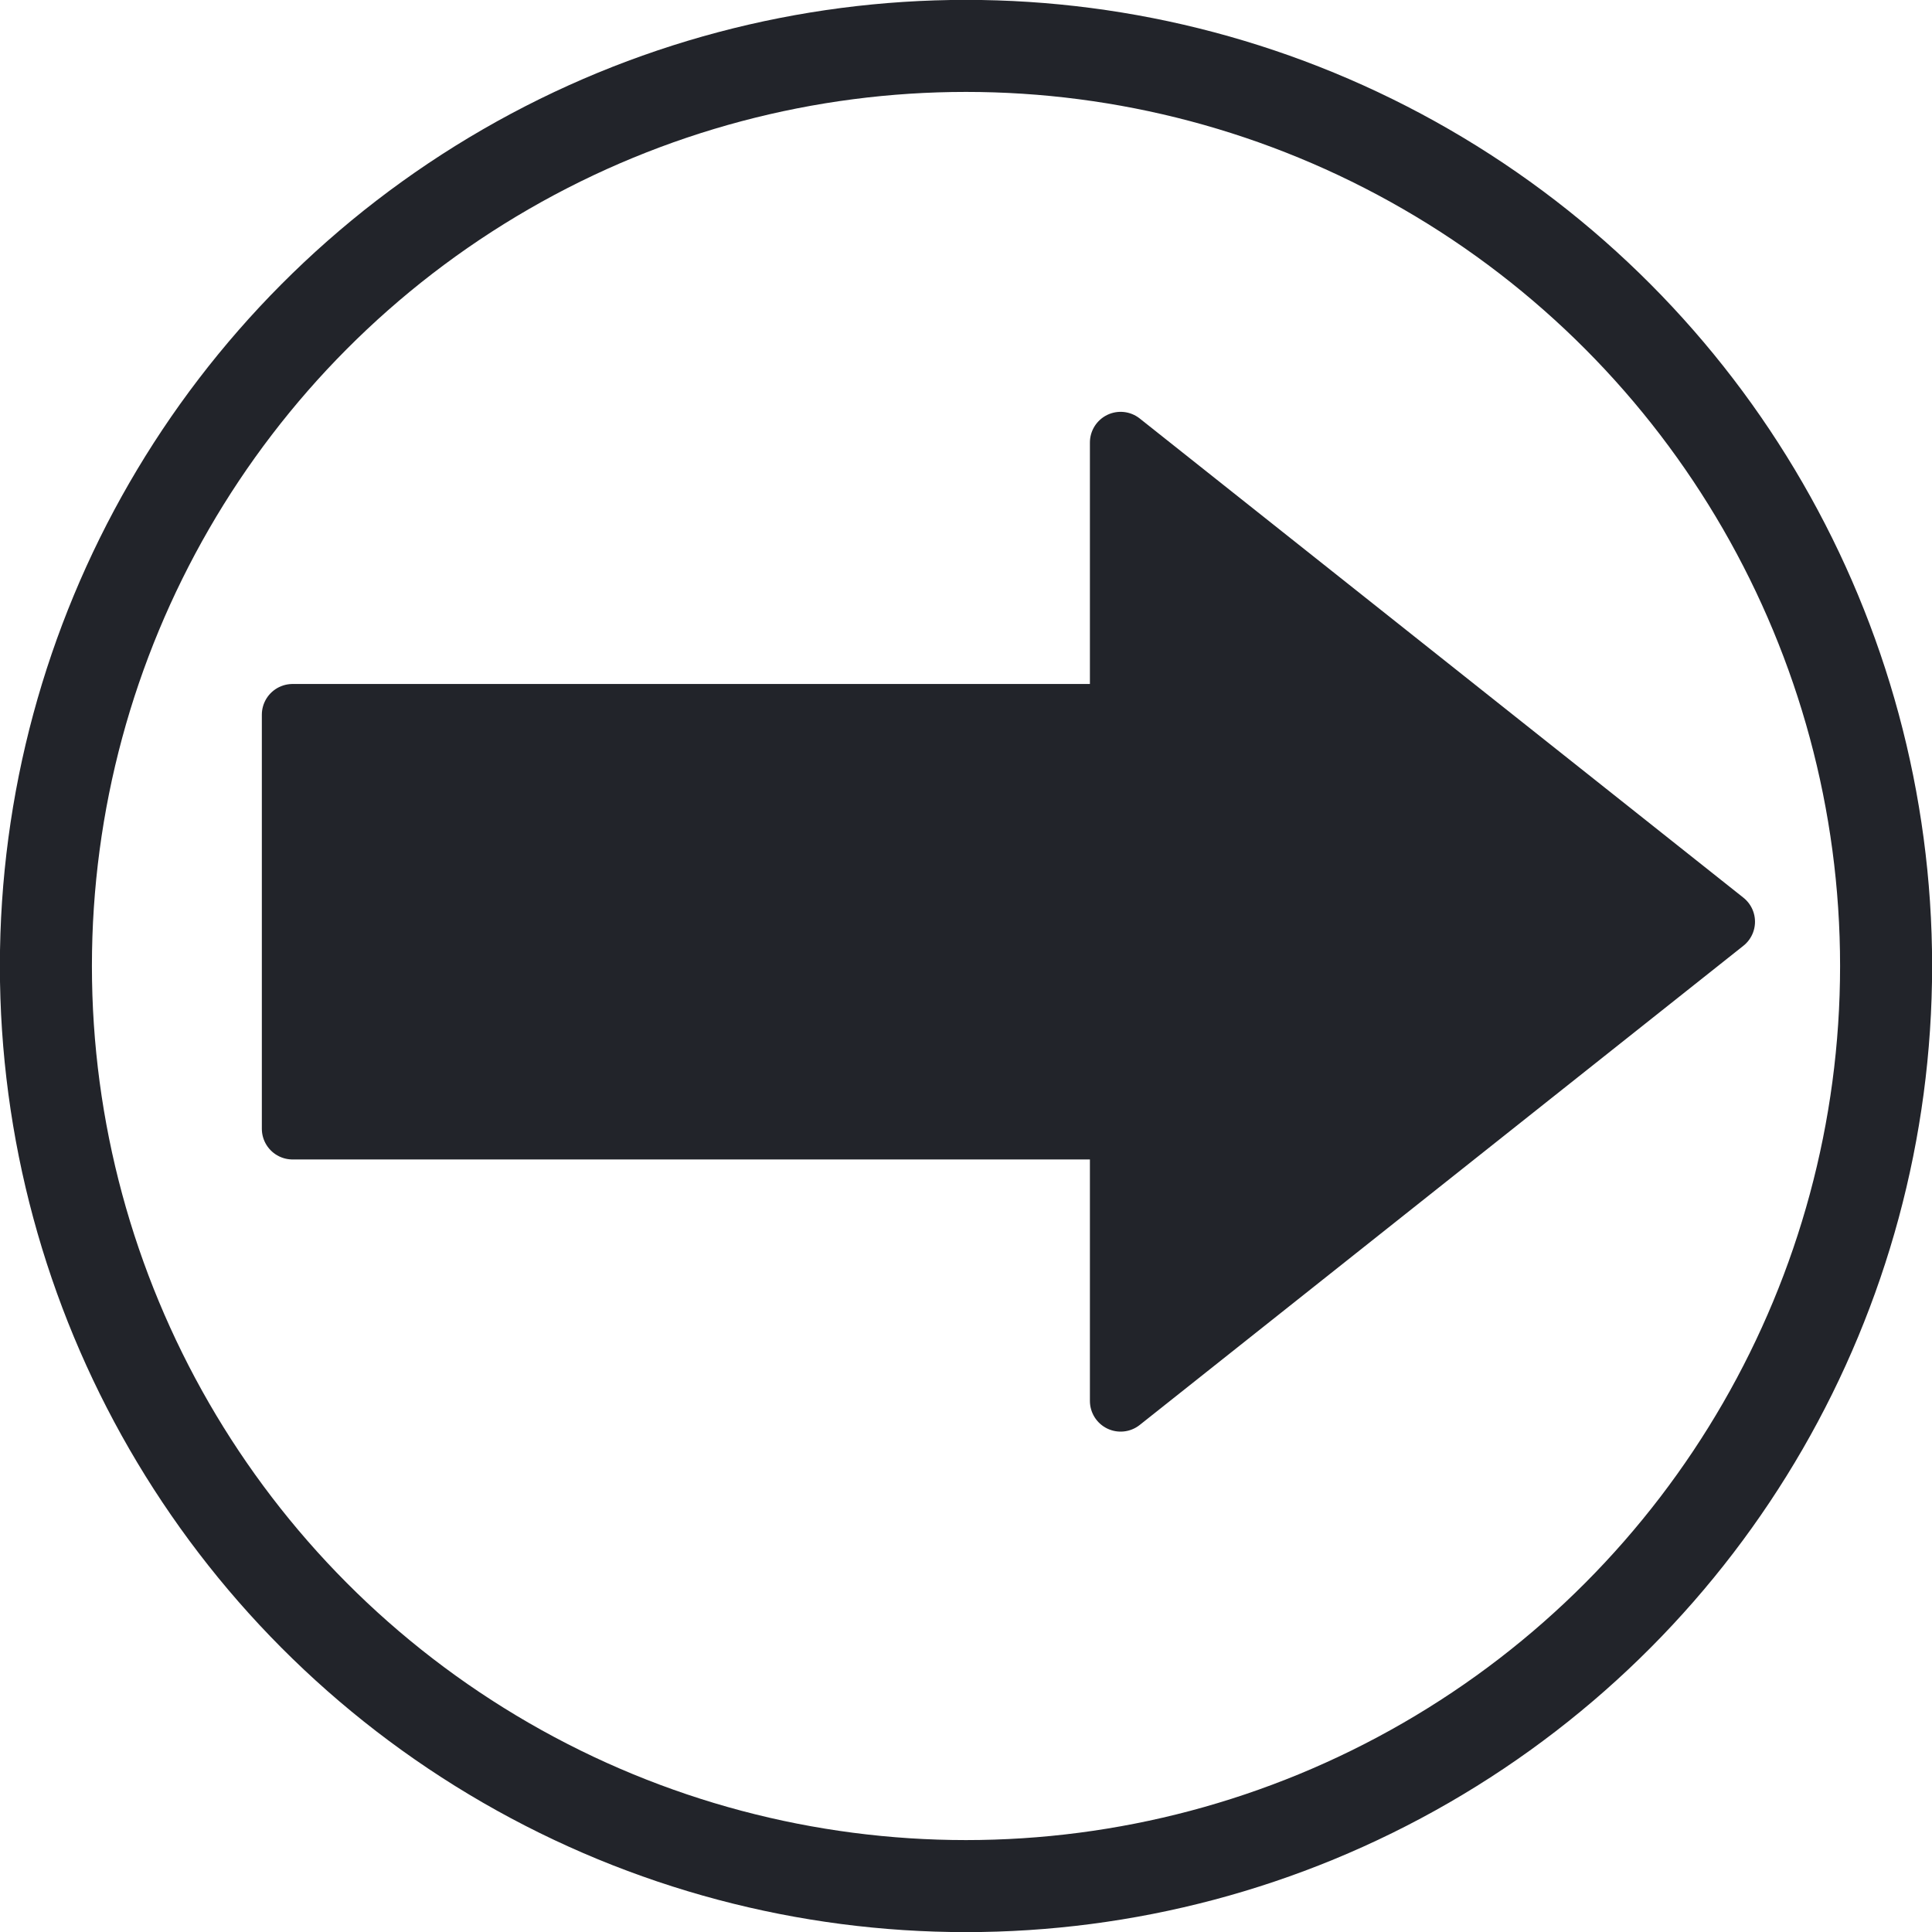 <?xml version="1.0" encoding="UTF-8" standalone="no"?>
<!-- Created with Inkscape (http://www.inkscape.org/) -->

<svg
   width="8.334mm"
   height="8.334mm"
   viewBox="0 0 8.334 8.334"
   version="1.1"
   id="svg1"
   inkscape:version="1.4 (86a8ad7, 2024-10-11)"
   sodipodi:docname="intermediate-link-throw.svg"
   xmlns:inkscape="http://www.inkscape.org/namespaces/inkscape"
   xmlns:sodipodi="http://sodipodi.sourceforge.net/DTD/sodipodi-0.dtd"
   xmlns="http://www.w3.org/2000/svg"
   xmlns:svg="http://www.w3.org/2000/svg">
  <sodipodi:namedview
     id="namedview1"
     pagecolor="#505050"
     bordercolor="#eeeeee"
     borderopacity="1"
     inkscape:showpageshadow="0"
     inkscape:pageopacity="0"
     inkscape:pagecheckerboard="0"
     inkscape:deskcolor="#505050"
     inkscape:document-units="mm"
     inkscape:zoom="11.502694"
     inkscape:cx="32.687996"
     inkscape:cy="14.127126"
     inkscape:window-width="2560"
     inkscape:window-height="1009"
     inkscape:window-x="-8"
     inkscape:window-y="-8"
     inkscape:window-maximized="1"
     inkscape:current-layer="layer1" />
  <defs
     id="defs1" />
  <g
     inkscape:label="Layer 1"
     inkscape:groupmode="layer"
     id="layer1"
     transform="translate(119.658,-208.955)">
    <circle
       cx="-115.491"
       cy="213.122"
       r="3.969"
       style="fill:none;stroke:#22242a;stroke-width:0.397px;stroke-linecap:round;stroke-linejoin:round"
       id="circle84" />
    <path
       d="m -114.824,210.864 v 1.174 h -3.572 v 1.786 h 3.572 v 1.174 l 2.604,-2.067 z"
       style="fill:#22242a;stroke:#22242a;stroke-width:0.265px;stroke-linecap:round;stroke-linejoin:round"
       id="path84" />
  </g>
</svg>
